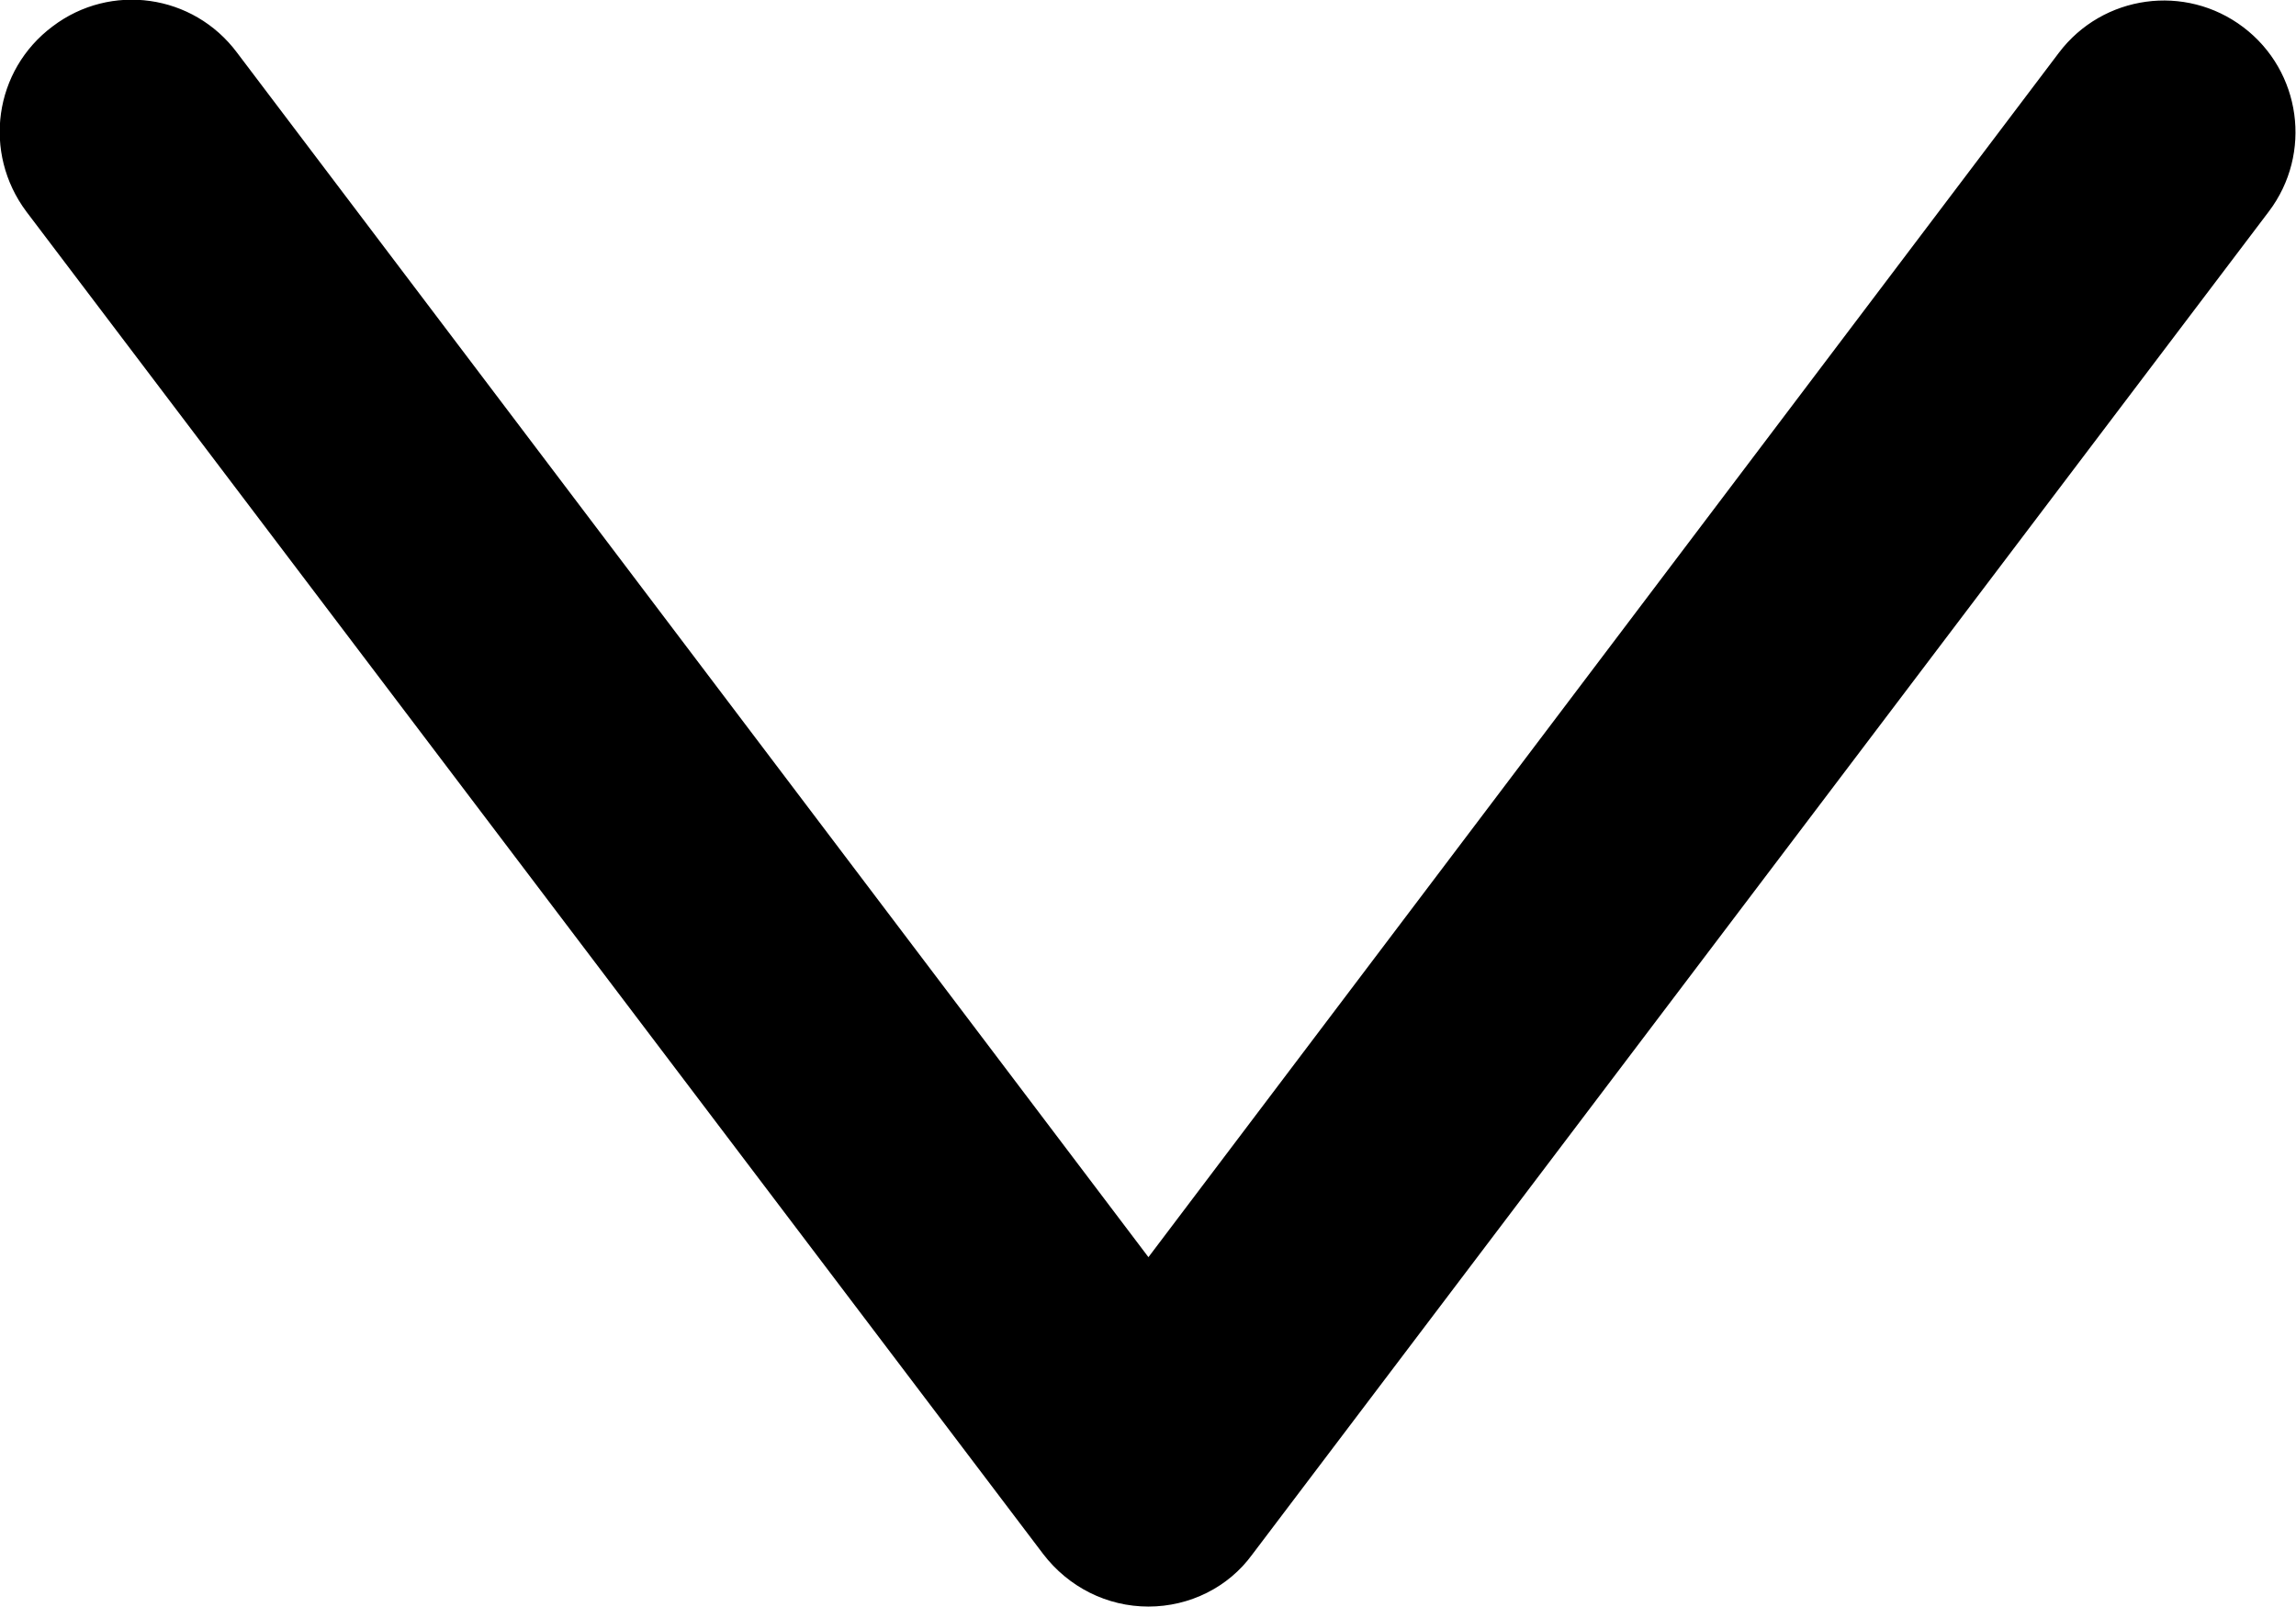 <?xml version="1.0" encoding="utf-8"?>
<!-- Generator: Adobe Illustrator 22.0.1, SVG Export Plug-In . SVG Version: 6.00 Build 0)  -->
<svg version="1.1" id="Layer_1" xmlns="http://www.w3.org/2000/svg" xmlns:xlink="http://www.w3.org/1999/xlink" x="0px" y="0px"
	 viewBox="0 0 261.5 183" style="enable-background:new 0 0 261.5 183;" xml:space="preserve">
<g>
	<path d="M130.8,183c-4.7,0-9.1-2.2-12-6L3,24.1C-2,17.4-0.7,8,6,3C12.6-2,22-0.7,27,6l103.8,137.2L234.5,6c5-6.6,14.4-7.9,21-2.9
		c6.6,5,7.9,14.4,2.9,21l-115.8,153C139.9,180.8,135.5,183,130.8,183z"/>
</g>
</svg>
